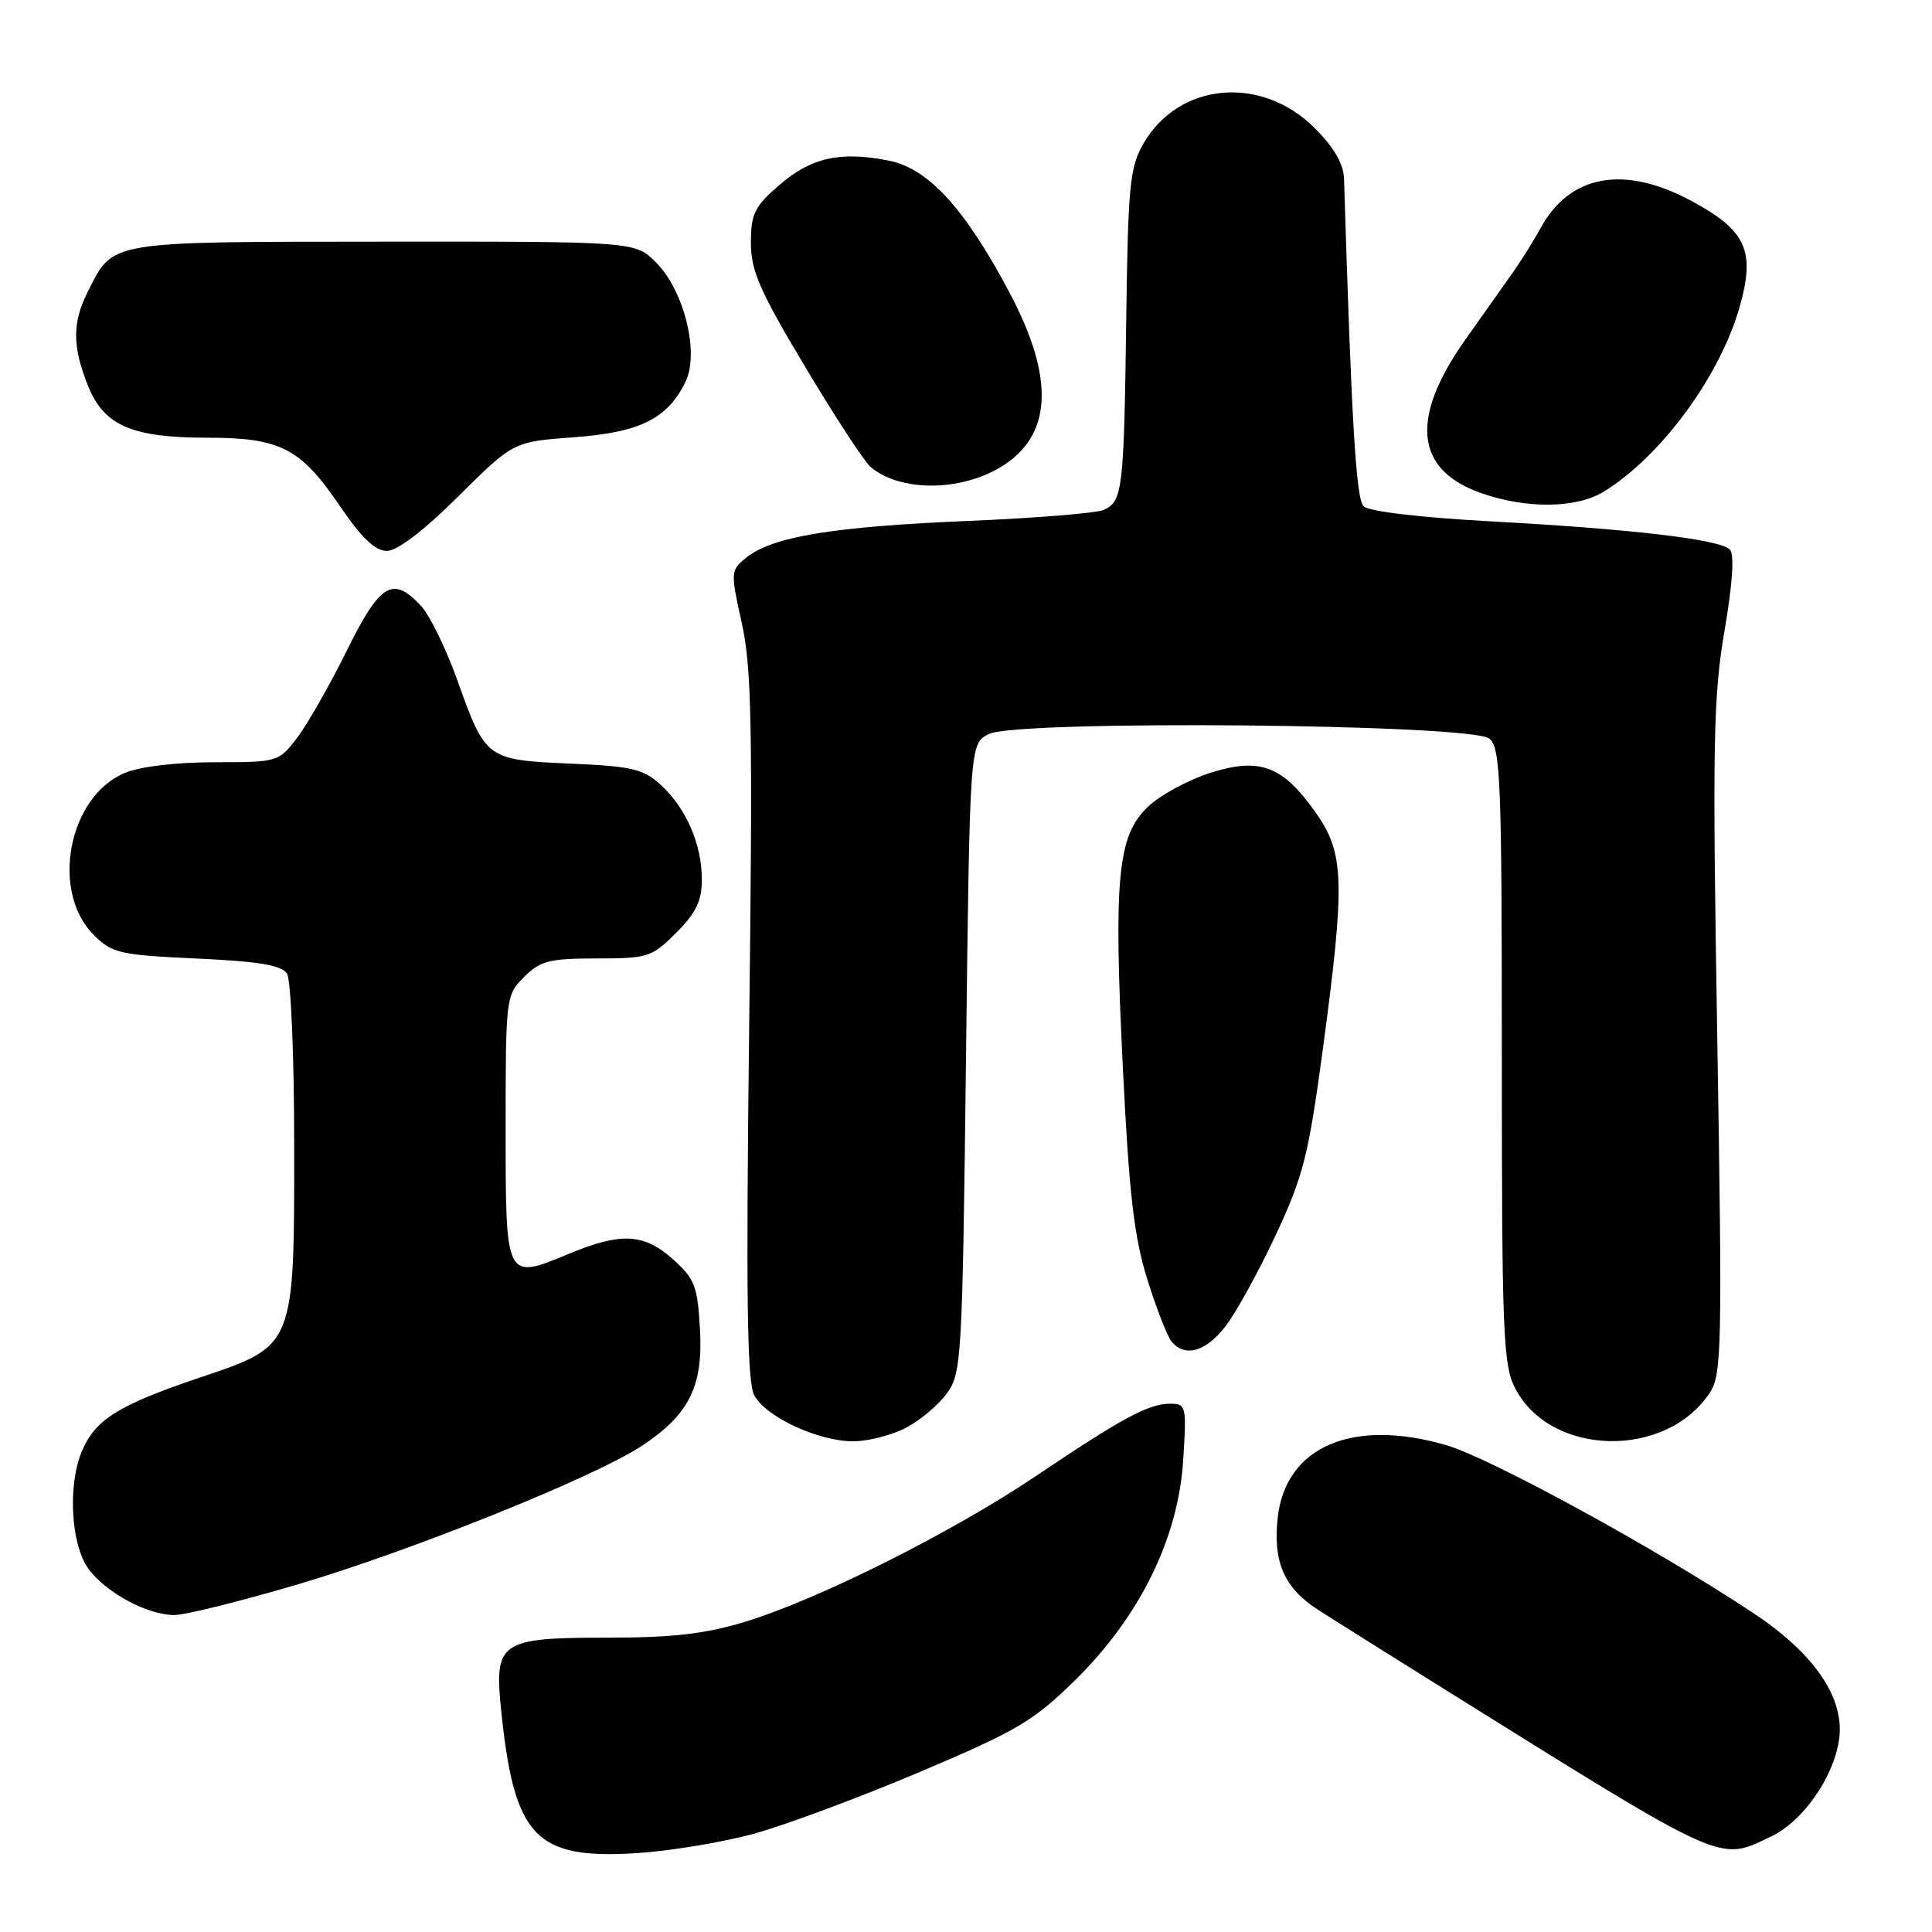 <?xml version="1.0" encoding="UTF-8" standalone="no"?>
<!DOCTYPE svg PUBLIC "-//W3C//DTD SVG 1.1//EN" "http://www.w3.org/Graphics/SVG/1.1/DTD/svg11.dtd" >
<svg xmlns="http://www.w3.org/2000/svg" xmlns:xlink="http://www.w3.org/1999/xlink" version="1.1" viewBox="0 0 256 256">
 <g >
 <path fill="currentColor"
d=" M 100.00 242.95 C 104.12 241.81 113.98 238.14 121.91 234.78 C 134.82 229.31 136.96 228.04 142.50 222.59 C 151.04 214.17 156.12 203.84 156.78 193.50 C 157.24 186.31 157.17 186.00 155.08 186.00 C 152.19 186.00 148.74 187.86 137.30 195.56 C 126.13 203.08 108.38 211.97 98.64 214.92 C 93.44 216.50 89.07 217.00 80.47 217.00 C 66.25 217.00 65.47 217.53 66.40 226.56 C 68.13 243.49 70.93 246.42 84.50 245.54 C 88.90 245.25 95.88 244.09 100.00 242.95 Z  M 234.69 243.34 C 238.82 241.38 242.85 235.70 243.66 230.69 C 244.56 225.16 240.54 219.17 232.25 213.69 C 219.31 205.12 197.46 193.18 191.60 191.48 C 179.17 187.88 170.33 191.70 169.30 201.13 C 168.66 207.02 170.18 210.44 174.71 213.35 C 176.79 214.68 184.12 219.29 191.00 223.58 C 229.03 247.31 227.65 246.68 234.69 243.34 Z  M 39.38 209.96 C 54.50 205.50 78.80 195.72 85.05 191.58 C 91.33 187.43 93.18 183.71 92.75 176.12 C 92.43 170.41 92.05 169.43 89.18 166.87 C 85.32 163.42 82.32 163.26 75.37 166.14 C 66.95 169.63 67.00 169.73 67.00 149.49 C 67.00 132.16 67.03 131.87 69.45 129.45 C 71.60 127.31 72.80 127.00 79.05 127.00 C 85.85 127.00 86.37 126.83 89.60 123.60 C 92.22 120.98 93.00 119.37 93.00 116.57 C 93.00 111.89 90.95 107.14 87.60 104.04 C 85.25 101.88 83.81 101.54 75.52 101.18 C 64.43 100.69 64.34 100.62 60.55 90.00 C 59.07 85.88 56.92 81.49 55.76 80.25 C 52.03 76.27 50.36 77.29 45.94 86.24 C 43.70 90.77 40.75 95.94 39.39 97.74 C 36.92 100.97 36.82 101.00 28.42 101.00 C 23.34 101.00 18.57 101.57 16.53 102.42 C 9.06 105.55 6.65 118.10 12.41 123.87 C 14.85 126.31 15.82 126.54 26.06 127.01 C 34.33 127.39 37.32 127.89 38.03 129.01 C 38.55 129.83 38.98 139.95 38.98 151.50 C 39.00 178.55 39.11 178.28 26.50 182.53 C 15.68 186.18 12.63 188.08 10.85 192.30 C 8.95 196.81 9.39 204.69 11.73 207.89 C 14.04 211.04 19.54 214.00 23.10 214.00 C 24.54 214.00 31.86 212.18 39.38 209.96 Z  M 119.93 189.25 C 121.81 188.29 124.29 186.23 125.43 184.68 C 127.42 181.96 127.52 180.35 128.00 140.21 C 128.50 98.56 128.50 98.56 131.00 97.27 C 134.70 95.37 194.99 95.91 197.35 97.87 C 198.83 99.11 199.00 103.32 199.00 139.87 C 199.00 176.58 199.17 180.83 200.75 183.92 C 205.41 193.02 220.77 193.38 226.58 184.51 C 228.14 182.14 228.22 178.31 227.55 137.72 C 226.90 98.64 227.01 92.35 228.50 83.64 C 229.58 77.28 229.84 73.44 229.21 72.81 C 227.87 71.47 216.33 70.11 197.67 69.09 C 188.20 68.58 181.37 67.77 180.68 67.08 C 179.68 66.08 179.08 55.88 178.09 23.63 C 178.03 21.72 176.74 19.50 174.21 16.98 C 167.15 9.91 156.23 10.89 151.53 19.00 C 149.70 22.15 149.47 24.51 149.23 42.50 C 148.93 64.88 148.75 66.45 146.26 67.56 C 145.29 68.00 137.07 68.66 128.00 69.04 C 110.34 69.79 102.30 71.12 98.89 73.89 C 96.80 75.58 96.78 75.76 98.29 82.56 C 99.61 88.48 99.75 96.35 99.27 136.04 C 98.84 171.78 98.99 183.12 99.94 184.88 C 101.46 187.73 108.35 190.95 113.00 190.98 C 114.92 190.99 118.04 190.21 119.93 189.25 Z  M 162.43 175.68 C 163.82 173.86 166.80 168.44 169.05 163.63 C 172.68 155.88 173.38 153.12 175.26 139.20 C 178.25 116.97 178.15 113.10 174.42 107.79 C 170.00 101.48 166.99 100.32 160.42 102.39 C 157.52 103.31 153.81 105.31 152.17 106.84 C 148.07 110.67 147.53 116.25 148.80 141.76 C 149.61 158.23 150.28 163.94 152.02 169.50 C 153.22 173.35 154.67 177.06 155.23 177.75 C 157.00 179.92 159.81 179.11 162.43 175.68 Z  M 60.74 65.76 C 68.02 58.53 68.02 58.53 76.04 57.94 C 84.79 57.30 88.44 55.49 90.83 50.60 C 92.70 46.78 90.66 38.50 86.92 34.77 C 84.15 32.00 84.15 32.00 50.83 32.02 C 13.93 32.05 15.05 31.86 11.61 38.70 C 9.57 42.77 9.58 45.90 11.65 51.10 C 13.78 56.40 17.46 58.00 27.52 58.00 C 37.14 58.00 39.83 59.39 45.01 67.01 C 47.90 71.27 49.71 73.00 51.26 73.00 C 52.64 73.00 56.15 70.32 60.74 65.76 Z  M 212.50 65.15 C 220.04 60.53 227.85 49.94 230.48 40.77 C 232.64 33.25 231.42 30.54 224.11 26.62 C 215.20 21.83 208.03 23.12 204.15 30.20 C 203.24 31.86 201.60 34.49 200.50 36.05 C 199.40 37.60 196.54 41.65 194.14 45.04 C 186.80 55.43 187.50 62.24 196.21 65.32 C 202.21 67.45 208.87 67.38 212.50 65.15 Z  M 132.58 61.90 C 139.44 57.78 139.82 50.17 133.75 38.74 C 127.82 27.57 123.00 22.32 117.75 21.28 C 111.36 20.01 107.47 20.88 103.30 24.49 C 99.97 27.36 99.50 28.32 99.50 32.18 C 99.50 35.87 100.67 38.56 106.70 48.63 C 110.66 55.25 114.56 61.22 115.38 61.90 C 119.31 65.16 127.14 65.16 132.58 61.90 Z "/>
</g>
</svg>